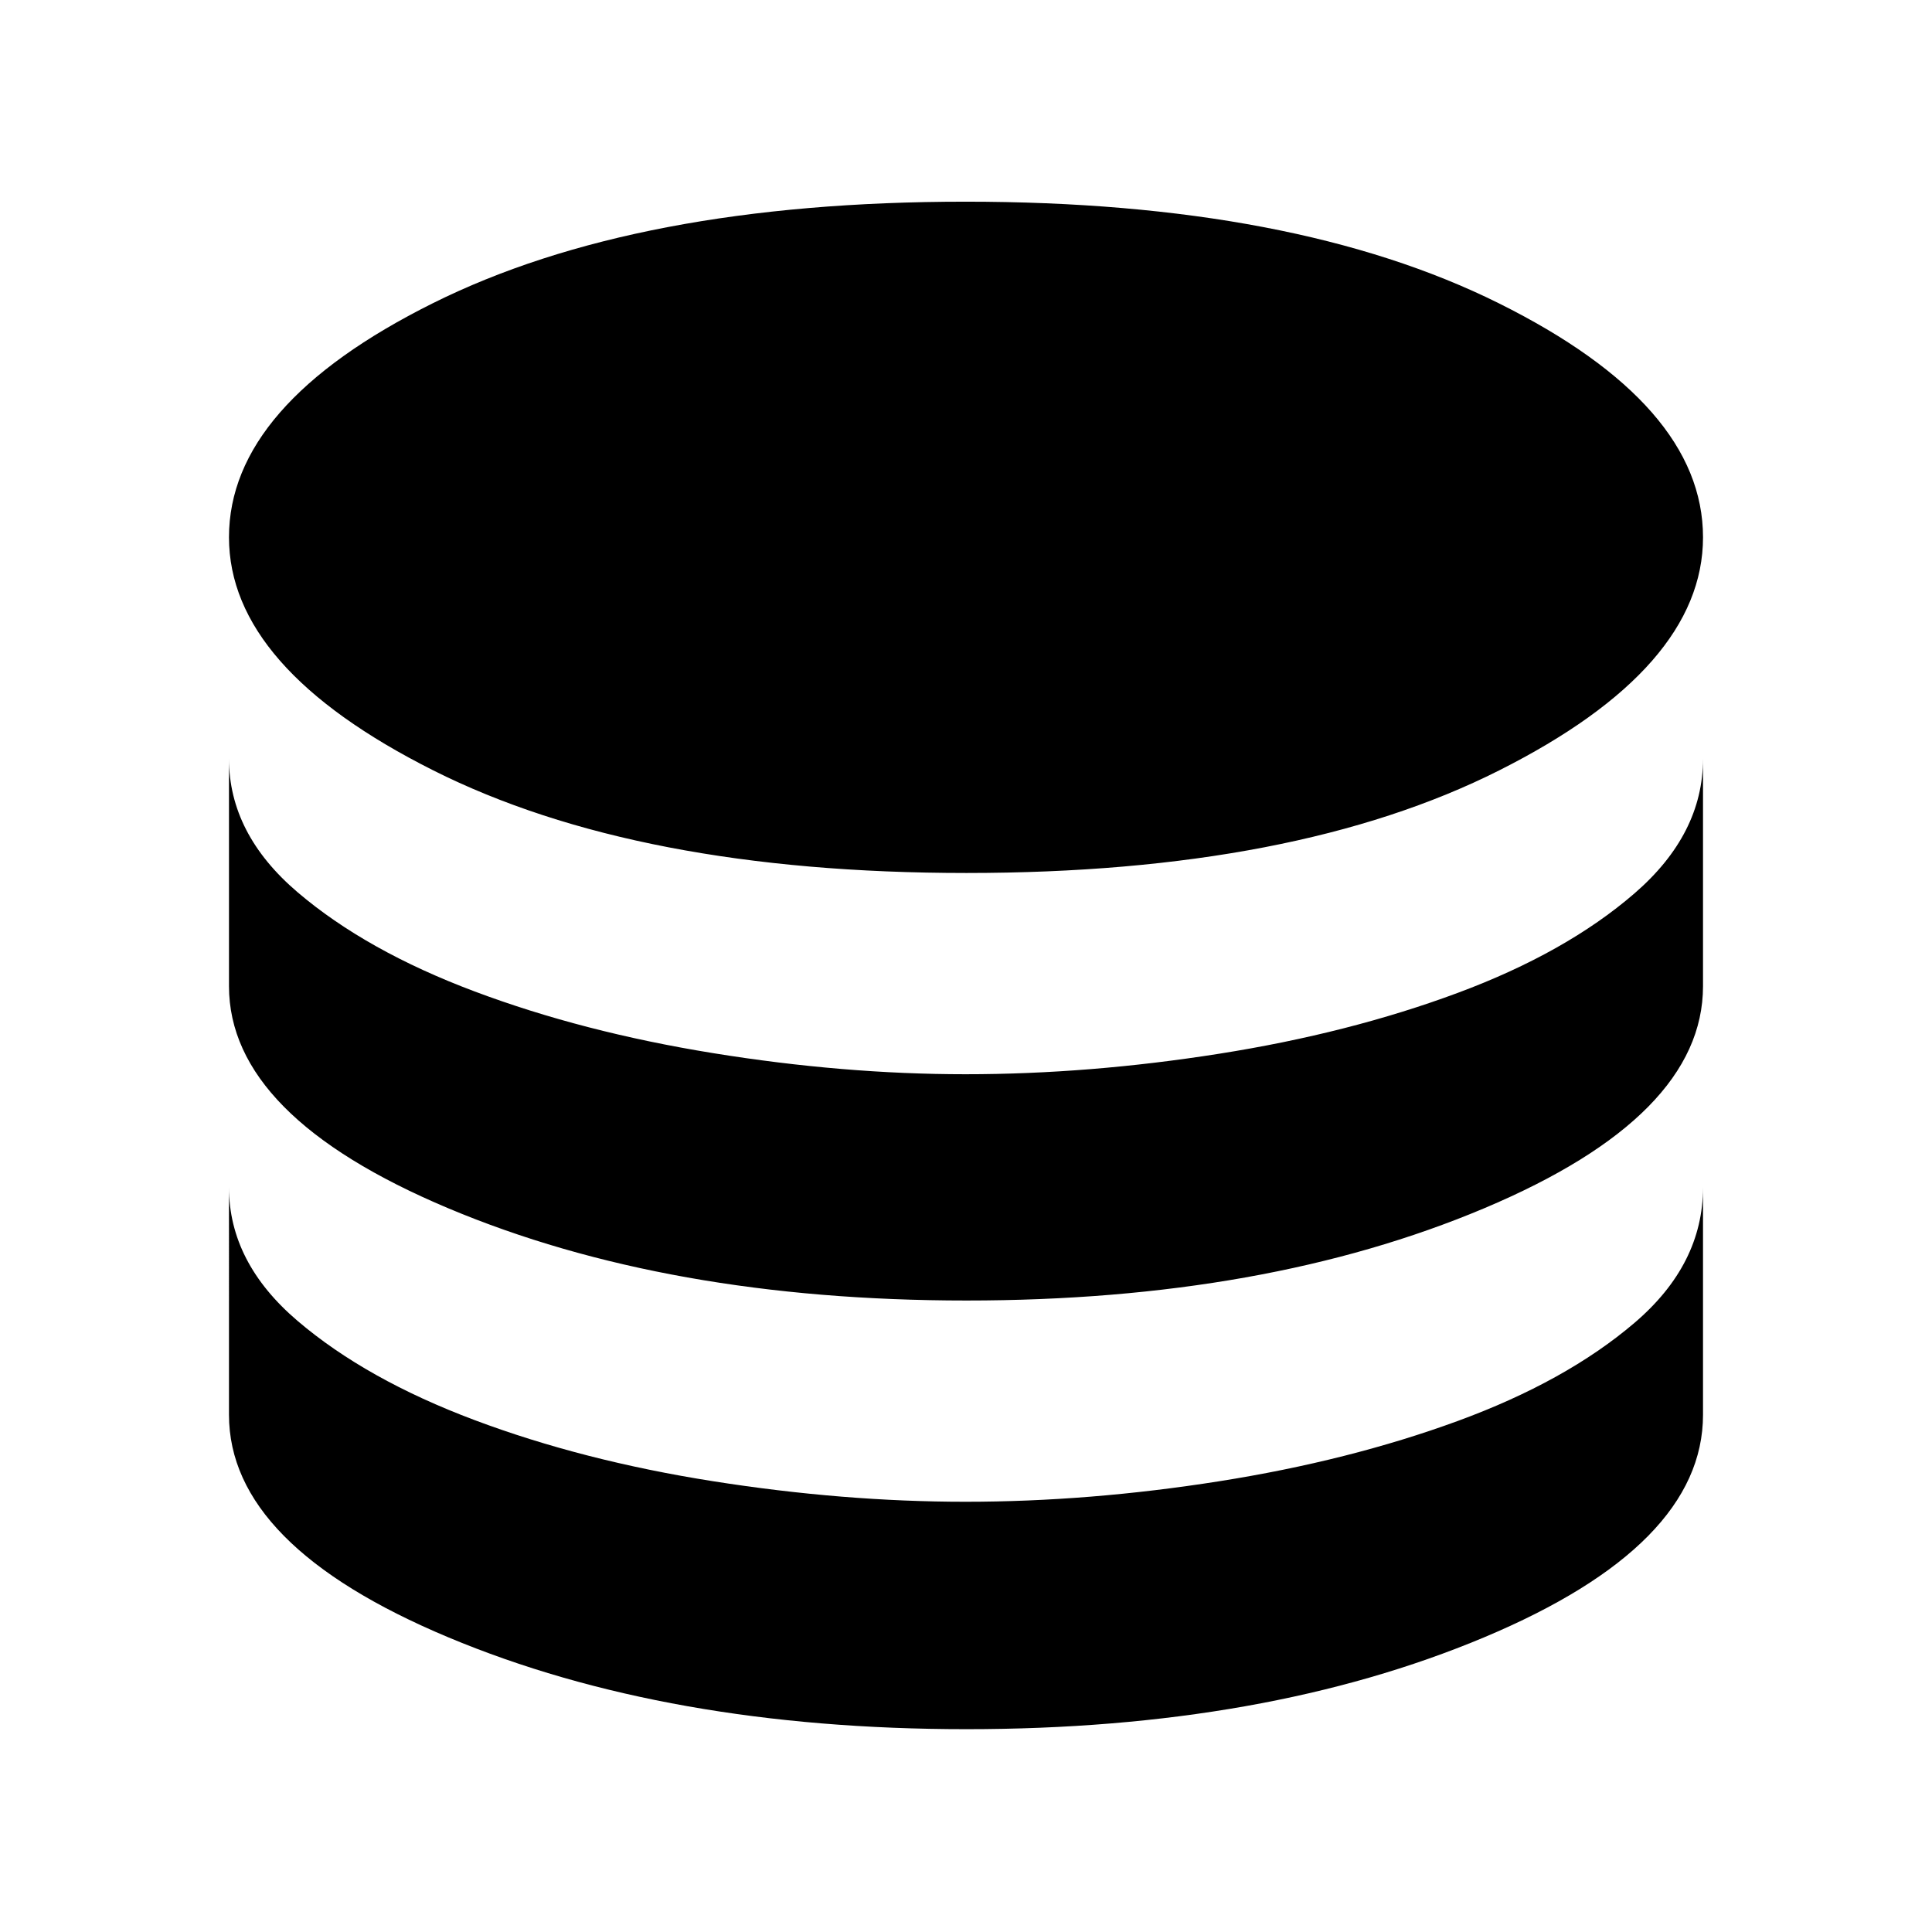 <svg xmlns="http://www.w3.org/2000/svg" width="48" height="48" viewBox="0 96 960 960"><path d="M480.233 529.782q-163.494 0-264.972-50.998-101.479-50.998-101.479-115.805 0-65.806 101.246-116.284 101.246-50.479 264.739-50.479 163.494 0 264.972 50.479 101.479 50.478 101.479 116.284 0 64.807-101.246 115.805-101.245 50.998-264.739 50.998Zm0 212.436q-148.494 0-257.472-45.827Q113.782 650.565 113.782 586V472.999q0 37.305 34.109 66.37 34.108 29.065 87.913 49.261 53.804 20.196 118.565 30.674 64.761 10.478 125.348 10.478 61.588 0 126.132-10.195 64.543-10.196 118.347-30.175 53.805-19.978 87.913-49.444 34.109-29.467 34.109-66.969V586q0 64.565-108.746 110.391-108.745 45.827-257.239 45.827Zm0 213q-148.494 0-257.472-45.642-108.979-45.643-108.979-110.575V686q0 37.304 34.109 66.37 34.108 29.065 87.913 49.26 53.804 20.196 118.565 30.392 64.761 10.196 125.348 10.196 61.588 0 126.132-10.196 64.543-10.196 118.347-29.892 53.805-19.695 87.913-48.76 34.109-29.066 34.109-67.37v113.001q0 64.932-108.746 110.575-108.745 45.642-257.239 45.642Z"/></svg>